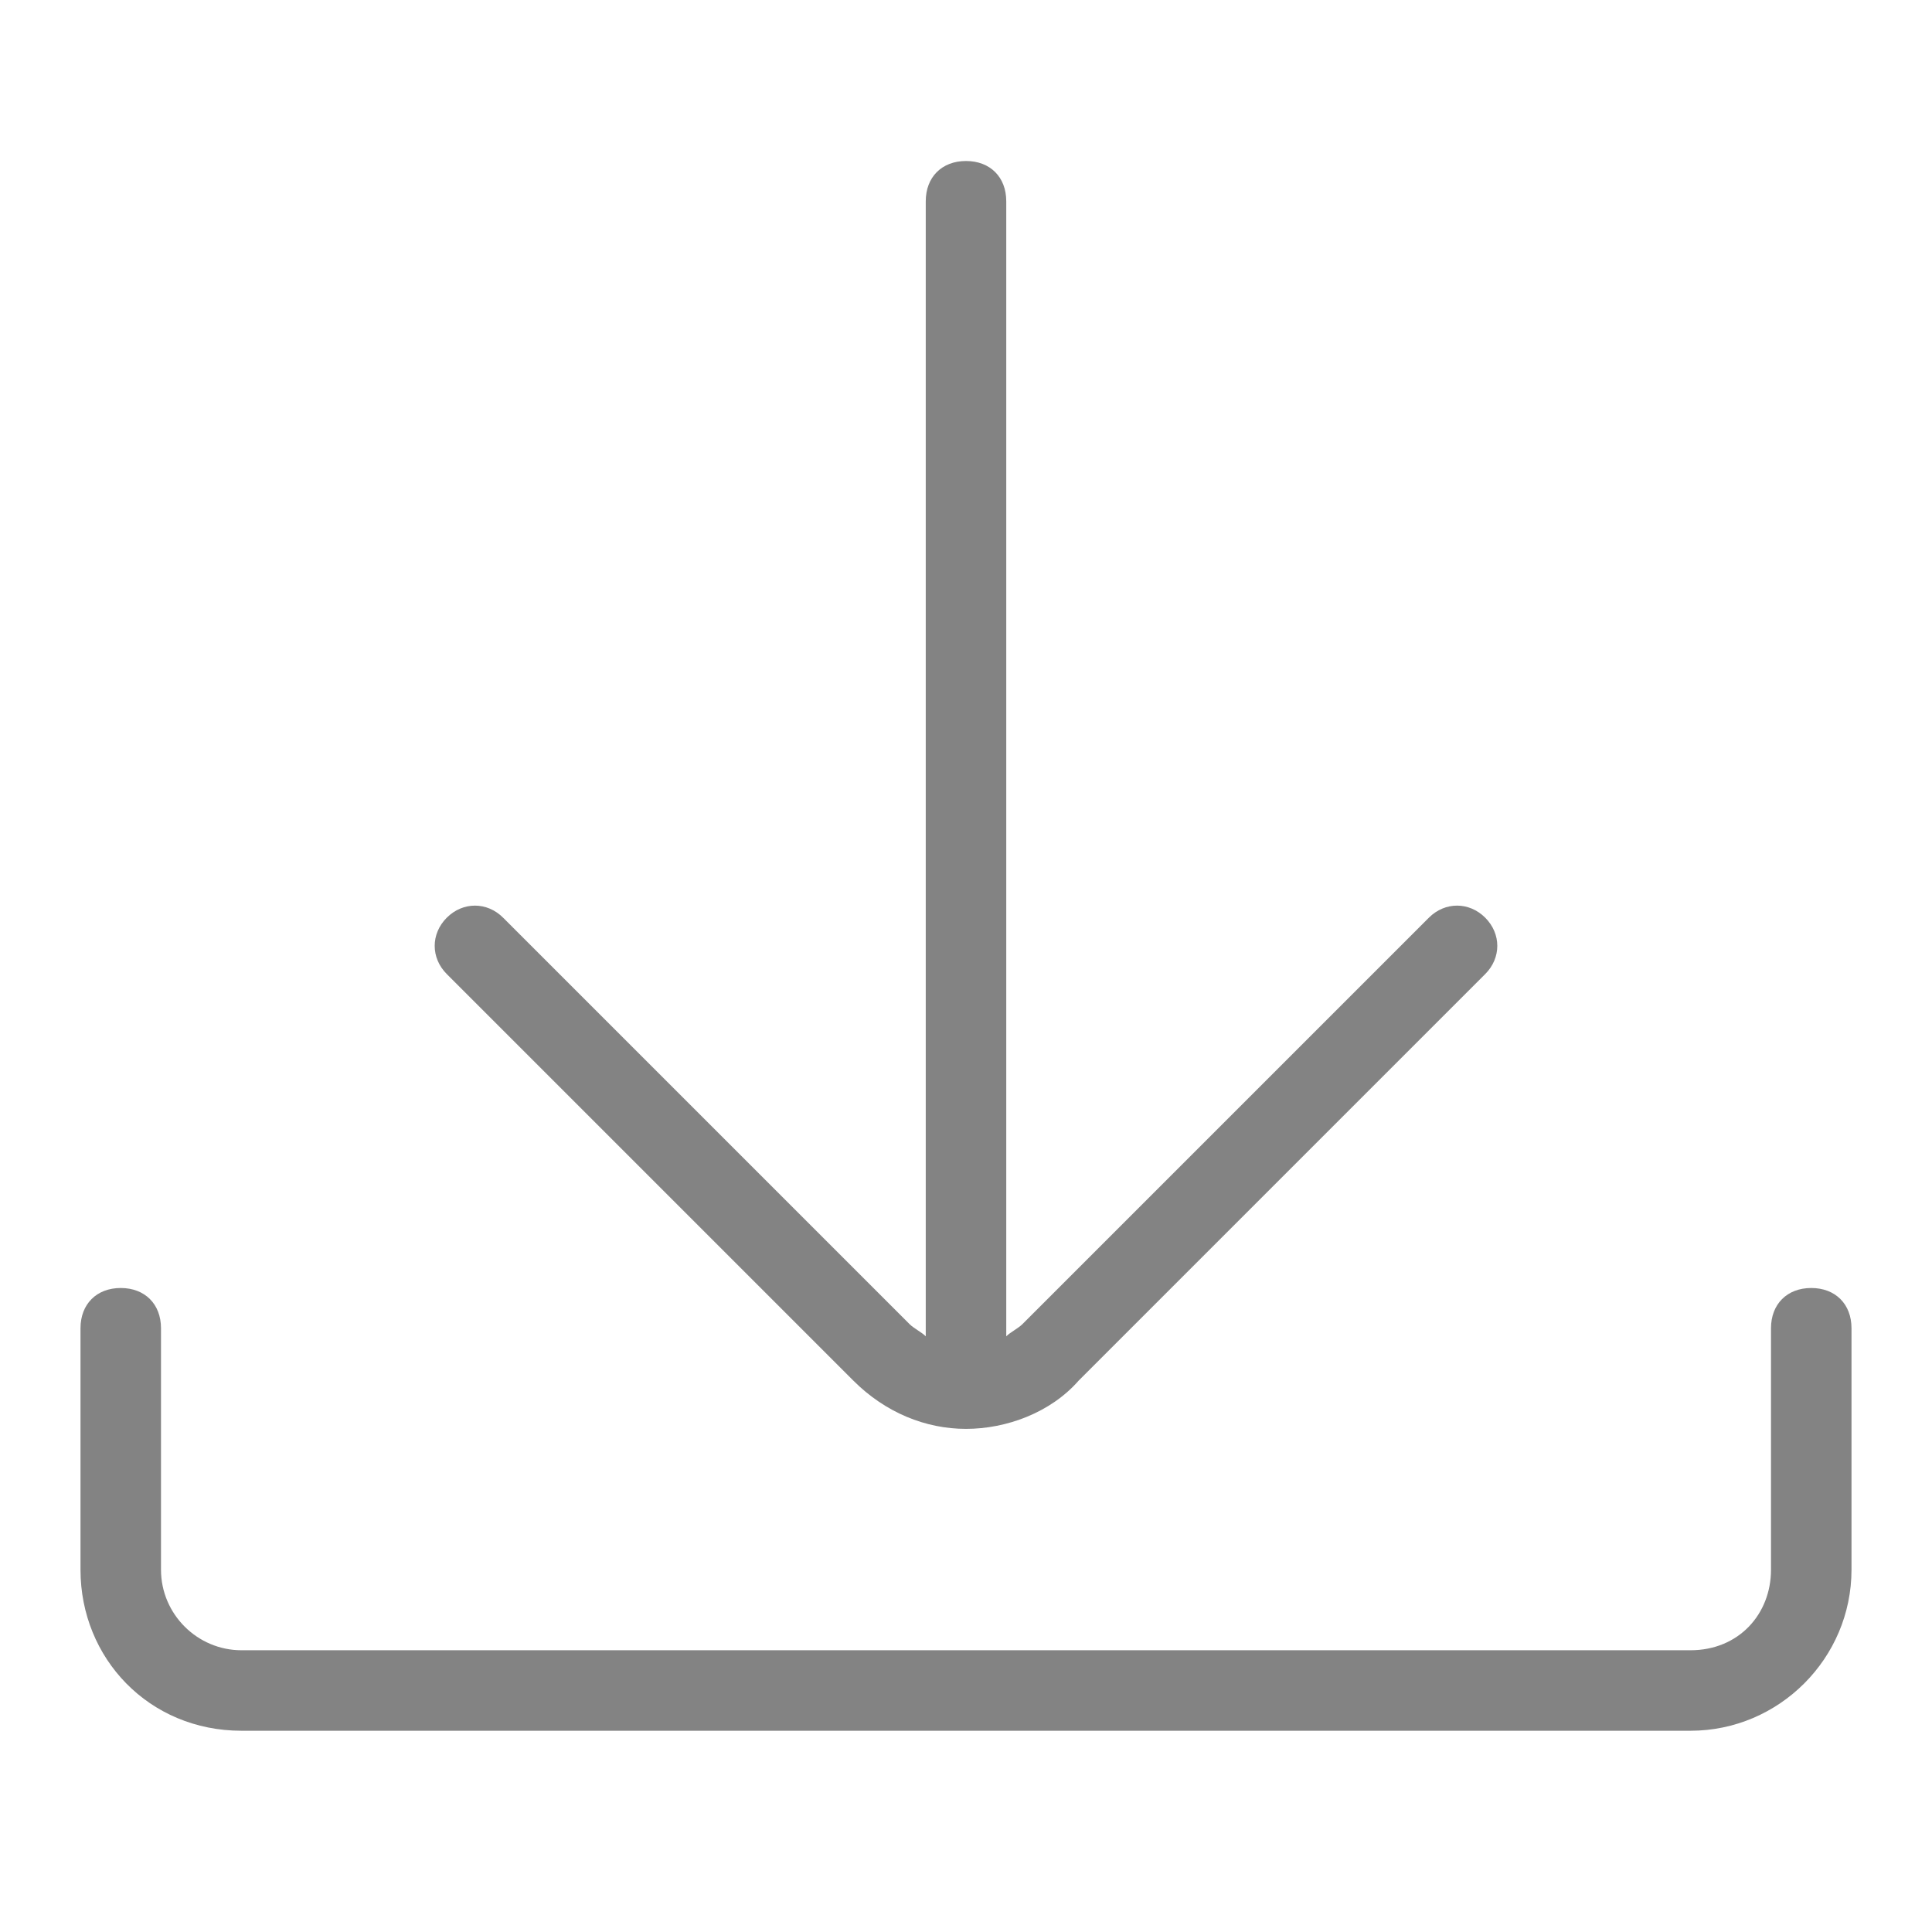 <?xml version="1.0" standalone="no"?><!DOCTYPE svg PUBLIC "-//W3C//DTD SVG 1.1//EN" "http://www.w3.org/Graphics/SVG/1.1/DTD/svg11.dtd"><svg t="1520918273113" class="icon" style="" viewBox="0 0 1024 1024" version="1.1" xmlns="http://www.w3.org/2000/svg" p-id="5746" xmlns:xlink="http://www.w3.org/1999/xlink" width="128" height="128"><defs><style type="text/css"></style></defs><path d="M960 682.667c-12.8 0-21.333 8.533-21.333 21.333v128c0 23.467-17.067 42.667-42.667 42.667H128c-23.467 0-42.667-19.2-42.667-42.667v-128c0-12.8-8.533-21.333-21.333-21.333s-21.333 8.533-21.333 21.333v128c0 46.933 36.267 85.333 85.333 85.333h768c46.933 0 85.333-38.4 85.333-85.333v-128c0-12.8-8.533-21.333-21.333-21.333z" p-id="5747" fill="#838383"></path><path d="M452.267 731.733c17.067 17.067 38.4 25.6 59.733 25.6s44.8-8.533 59.733-25.6l215.467-215.467c8.533-8.533 8.533-21.333 0-29.867s-21.333-8.533-29.867 0L541.867 701.867c-2.133 2.133-6.4 4.267-8.533 6.4V106.667c0-12.8-8.533-21.333-21.333-21.333s-21.333 8.533-21.333 21.333v601.6c-2.133-2.133-6.4-4.267-8.533-6.4L266.667 486.4c-8.533-8.533-21.333-8.533-29.867 0s-8.533 21.333 0 29.867l215.467 215.467z" p-id="5748" fill="#838383"></path></svg>